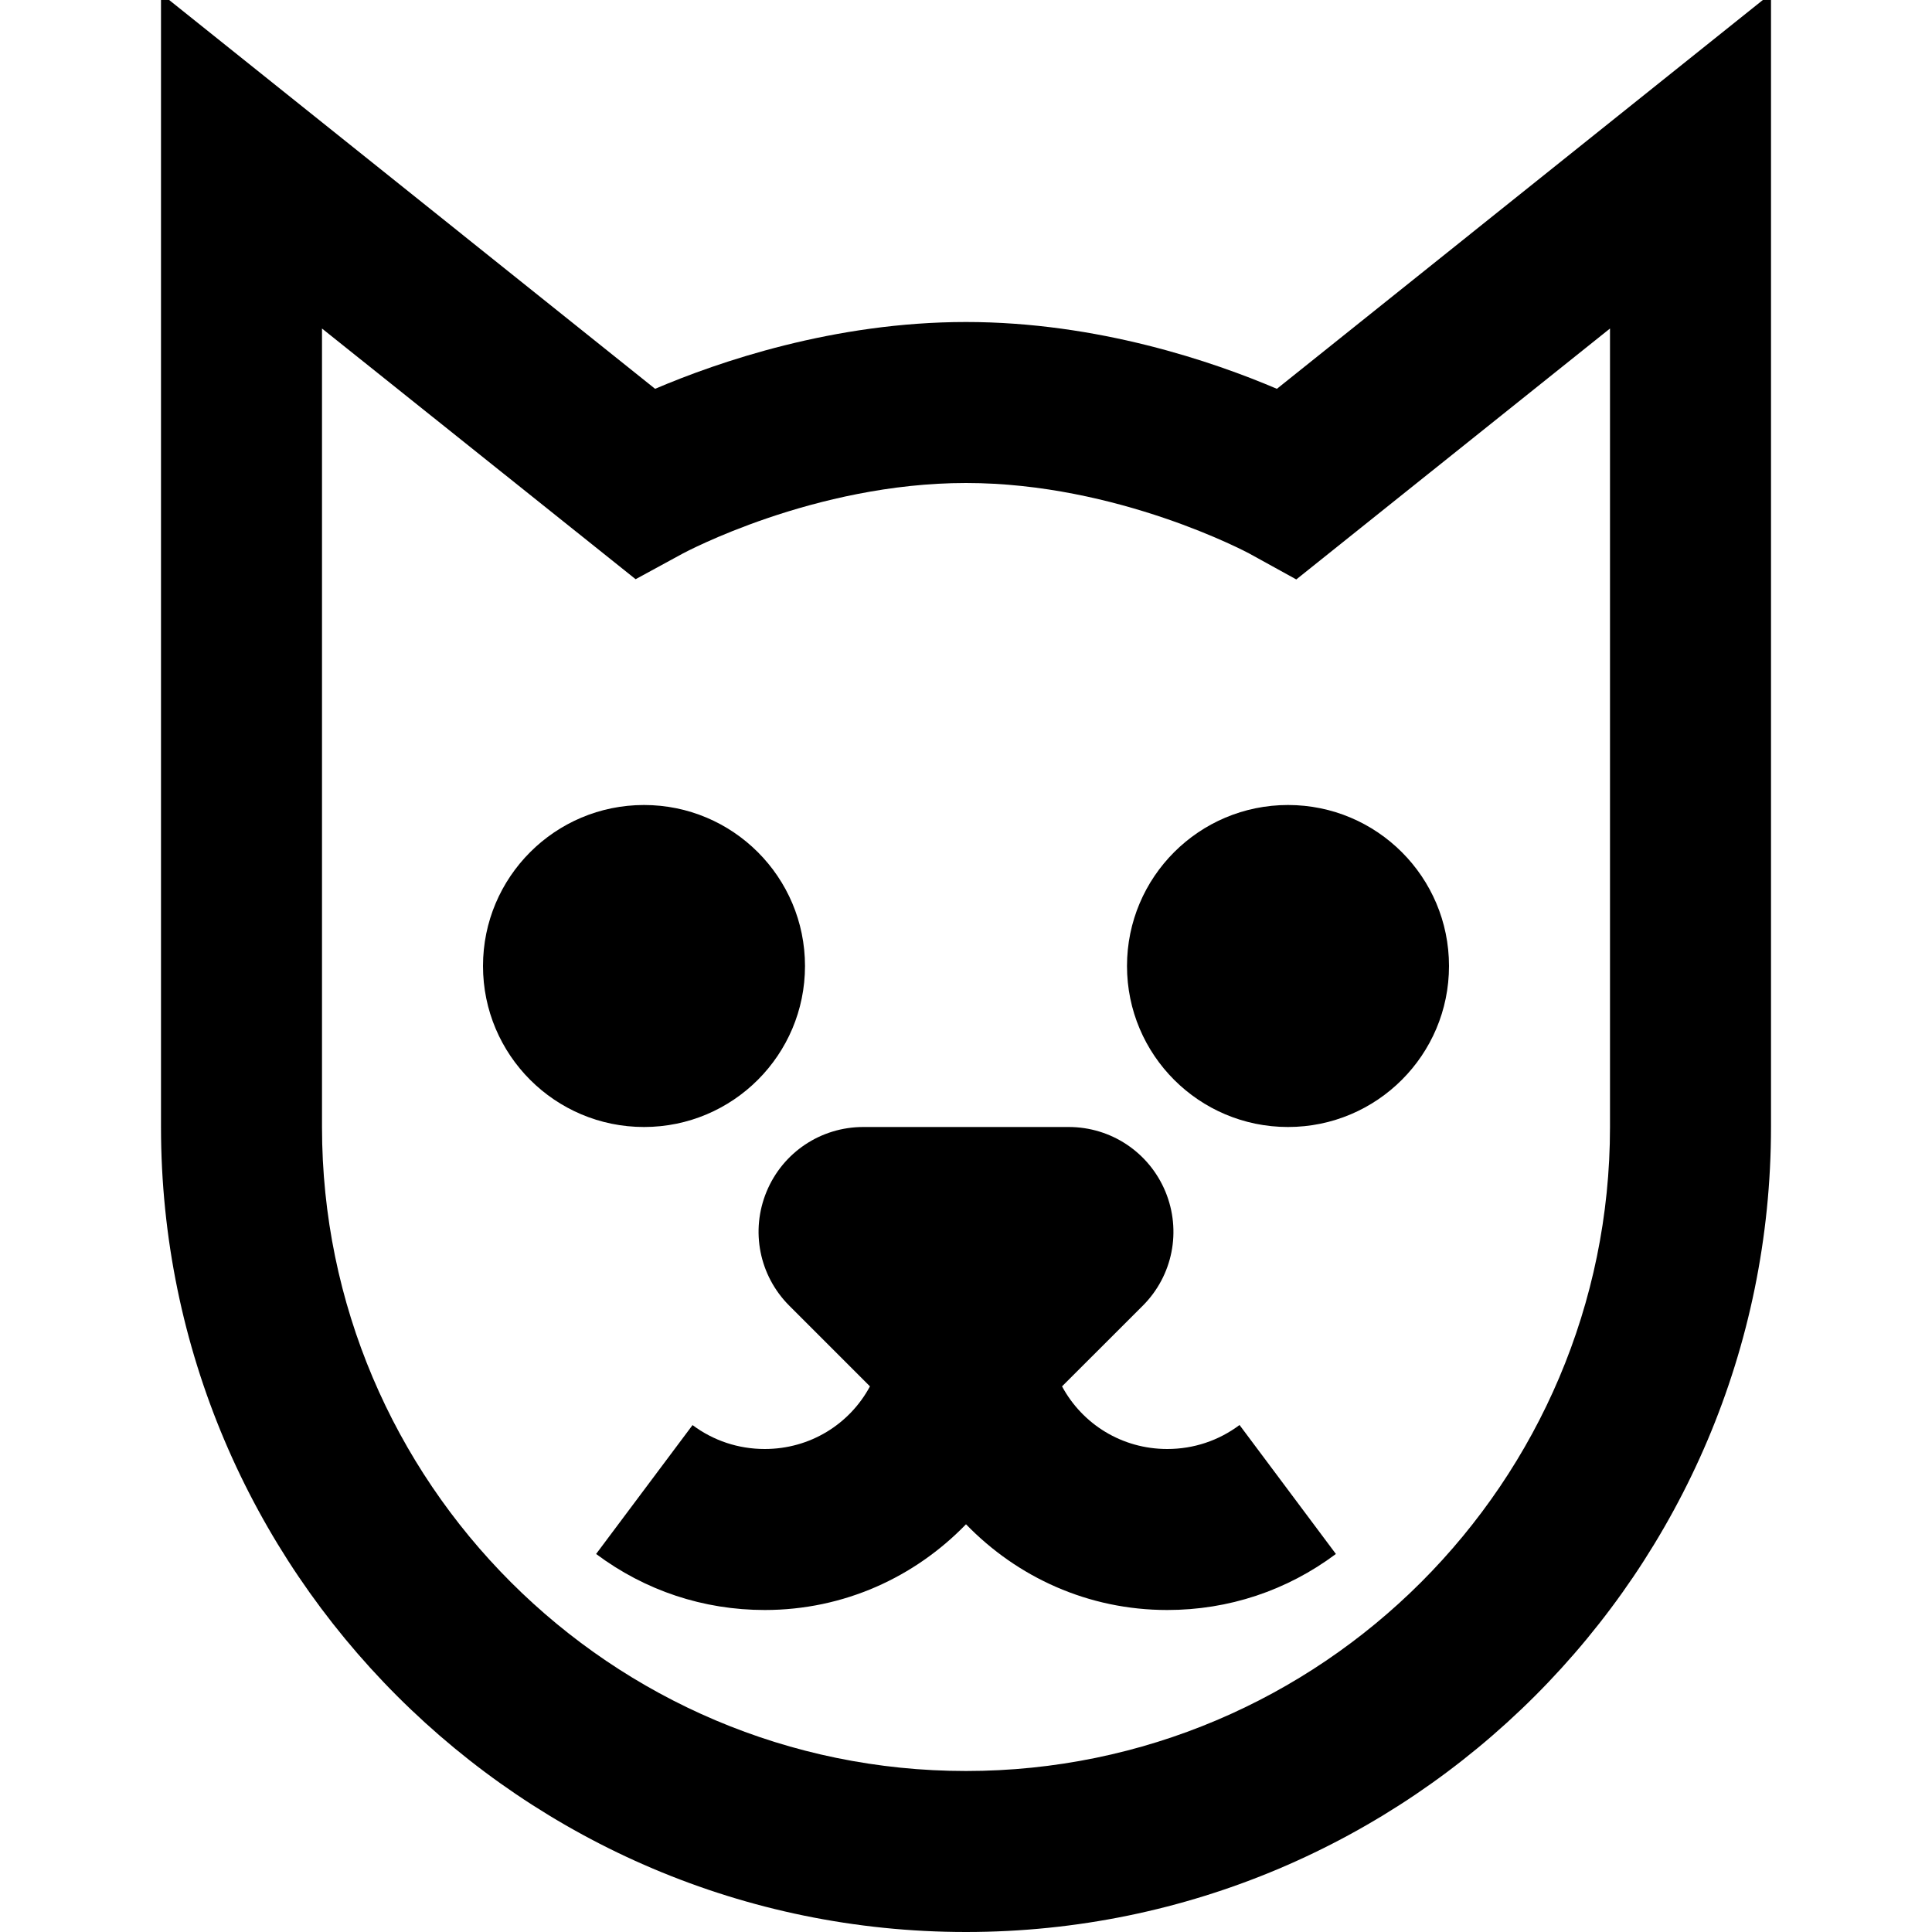 <?xml version="1.0" encoding="utf-8"?>
<!-- Generator: Adobe Illustrator 19.1.0, SVG Export Plug-In . SVG Version: 6.00 Build 0)  -->
<!DOCTYPE svg PUBLIC "-//W3C//DTD SVG 1.1//EN" "http://www.w3.org/Graphics/SVG/1.1/DTD/svg11.dtd">
<svg version="1.1" id="Layer_1" xmlns="http://www.w3.org/2000/svg" xmlns:xlink="http://www.w3.org/1999/xlink" x="0px" y="0px"
	 width="24px" height="24px" viewBox="0 0 24 24" enable-background="new 0 0 24 24" xml:space="preserve">
<path d="M14.5,18c-0.564,0-1.054-0.309-1.307-0.778l1.004-1.003c0.372-0.373,0.482-0.929,0.28-1.417
	C14.274,14.315,13.803,14,13.275,14h-2.551c-0.527,0-0.999,0.315-1.201,0.802
	c-0.202,0.487-0.092,1.043,0.281,1.417l1.003,1.003C10.554,17.692,10.063,18,9.5,18
	c-0.327,0-0.637-0.103-0.897-0.297L7.405,19.304C8.014,19.759,8.737,20,9.5,20
	c0.983,0,1.864-0.408,2.5-1.065C12.636,19.592,13.517,20,14.5,20c0.763,0,1.486-0.241,2.095-0.696
	l-1.197-1.602C15.137,17.897,14.827,18,14.5,18z"/>
<circle cx="8" cy="12" r="2"/>
<circle cx="16" cy="12" r="2"/>
<path d="M12,4c-1.64,0-3.079,0.496-3.862,0.83L2-0.081V14c0,5.514,4.486,10,10,10s10-4.486,10-10V-0.081
	l-6.138,4.911C15.079,4.496,13.64,4,12,4z M20,4.081V14c0,4.411-3.589,8-8,8s-8-3.589-8-8V4.081l3.896,3.114
	l0.584-0.318C8.497,6.868,10.112,6,12,6s3.503,0.868,3.517,0.875l0.586,0.323L20,4.081z"/>
</svg>
